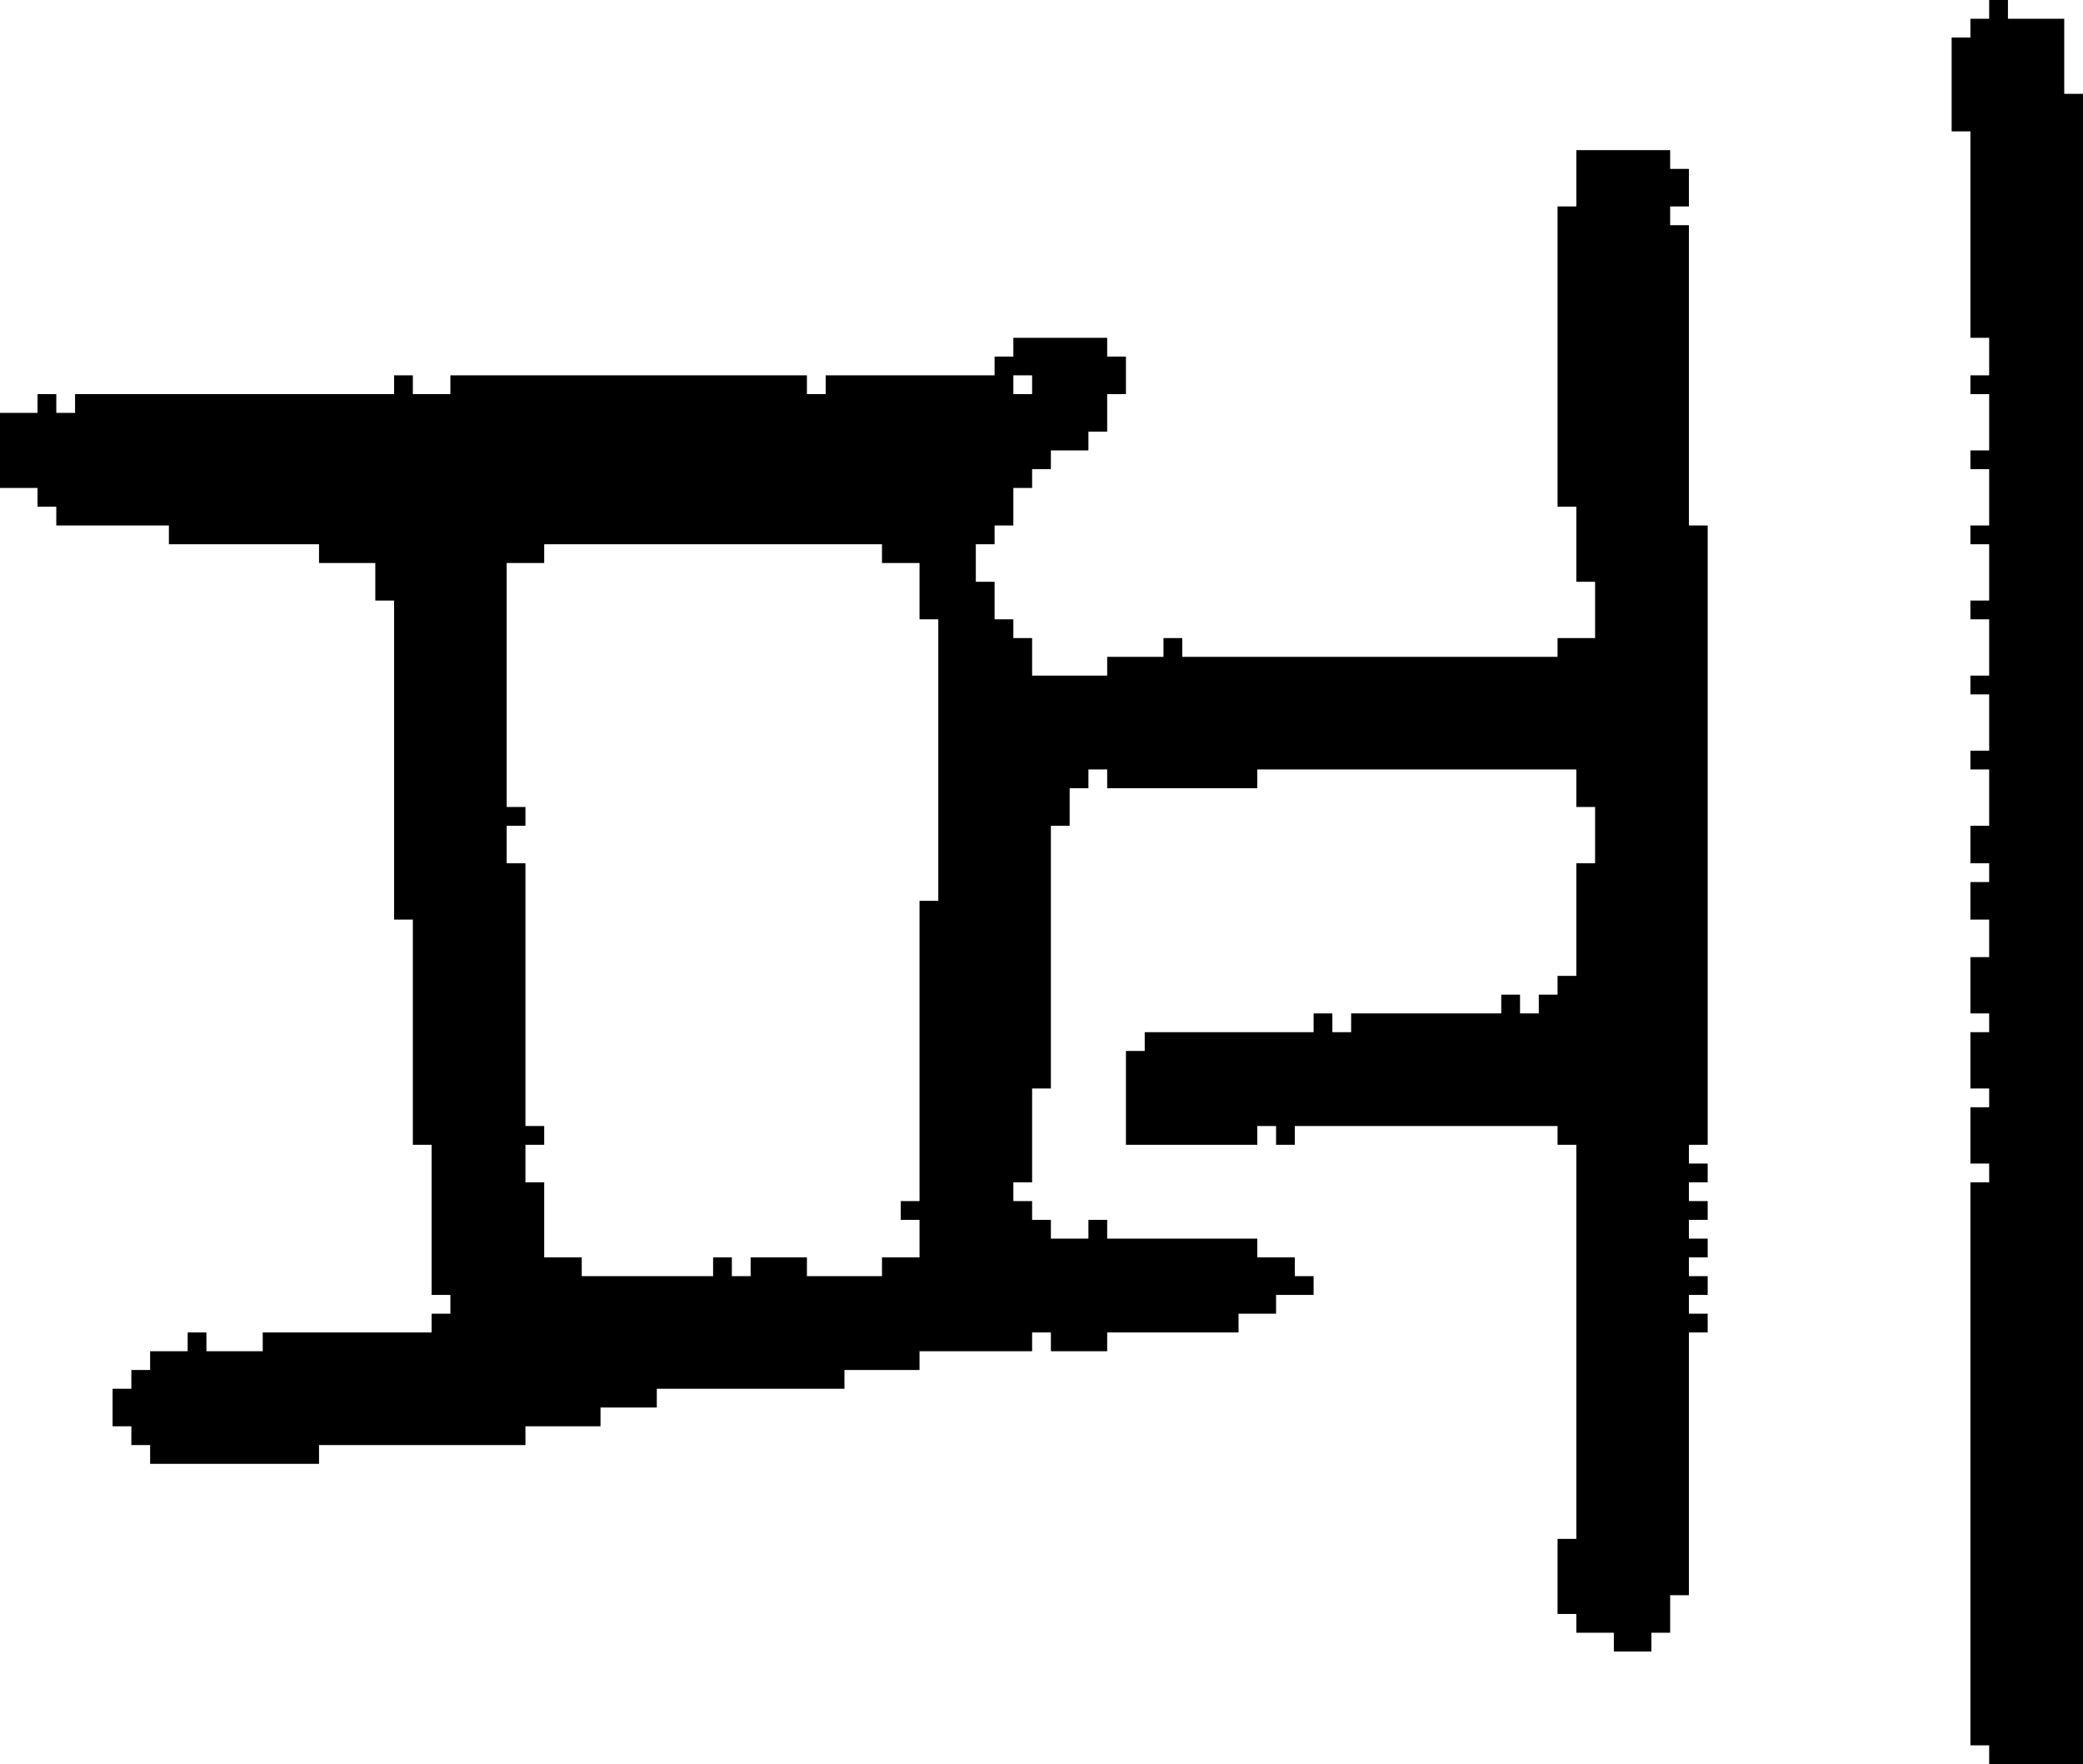 <?xml version="1.0" encoding="UTF-8" standalone="no"?>
<!DOCTYPE svg PUBLIC "-//W3C//DTD SVG 1.1//EN" 
  "http://www.w3.org/Graphics/SVG/1.1/DTD/svg11.dtd">
<svg width="111" height="94"
     xmlns="http://www.w3.org/2000/svg" version="1.1">
 <path d="  M 54,20  L 55,20  L 55,21  L 54,21  Z  M 53,20  L 44,20  L 44,21  L 43,21  L 43,20  L 24,20  L 24,21  L 22,21  L 22,20  L 21,20  L 21,21  L 4,21  L 4,22  L 3,22  L 3,21  L 2,21  L 2,22  L 0,22  L 0,26  L 2,26  L 2,27  L 3,27  L 3,28  L 9,28  L 9,29  L 17,29  L 17,30  L 20,30  L 20,32  L 21,32  L 21,49  L 22,49  L 22,61  L 23,61  L 23,69  L 24,69  L 24,70  L 23,70  L 23,71  L 14,71  L 14,72  L 11,72  L 11,71  L 10,71  L 10,72  L 8,72  L 8,73  L 7,73  L 7,74  L 6,74  L 6,76  L 7,76  L 7,77  L 8,77  L 8,78  L 17,78  L 17,77  L 28,77  L 28,76  L 32,76  L 32,75  L 35,75  L 35,74  L 45,74  L 45,73  L 49,73  L 49,72  L 55,72  L 55,71  L 56,71  L 56,72  L 59,72  L 59,71  L 66,71  L 66,70  L 68,70  L 68,69  L 70,69  L 70,68  L 69,68  L 69,67  L 67,67  L 67,66  L 59,66  L 59,65  L 58,65  L 58,66  L 56,66  L 56,65  L 55,65  L 55,64  L 54,64  L 54,63  L 55,63  L 55,58  L 56,58  L 56,44  L 57,44  L 57,42  L 58,42  L 58,41  L 59,41  L 59,42  L 67,42  L 67,41  L 84,41  L 84,43  L 85,43  L 85,46  L 84,46  L 84,52  L 83,52  L 83,53  L 82,53  L 82,54  L 81,54  L 81,53  L 80,53  L 80,54  L 72,54  L 72,55  L 71,55  L 71,54  L 70,54  L 70,55  L 61,55  L 61,56  L 60,56  L 60,61  L 67,61  L 67,60  L 68,60  L 68,61  L 69,61  L 69,60  L 83,60  L 83,61  L 84,61  L 84,82  L 83,82  L 83,86  L 84,86  L 84,87  L 86,87  L 86,88  L 88,88  L 88,87  L 89,87  L 89,85  L 90,85  L 90,71  L 91,71  L 91,70  L 90,70  L 90,69  L 91,69  L 91,68  L 90,68  L 90,67  L 91,67  L 91,66  L 90,66  L 90,65  L 91,65  L 91,64  L 90,64  L 90,63  L 91,63  L 91,62  L 90,62  L 90,61  L 91,61  L 91,28  L 90,28  L 90,12  L 89,12  L 89,11  L 90,11  L 90,9  L 89,9  L 89,8  L 84,8  L 84,11  L 83,11  L 83,27  L 84,27  L 84,31  L 85,31  L 85,34  L 83,34  L 83,35  L 63,35  L 63,34  L 62,34  L 62,35  L 59,35  L 59,36  L 55,36  L 55,34  L 54,34  L 54,33  L 53,33  L 53,31  L 52,31  L 52,29  L 53,29  L 53,28  L 54,28  L 54,26  L 55,26  L 55,25  L 56,25  L 56,24  L 58,24  L 58,23  L 59,23  L 59,21  L 60,21  L 60,19  L 59,19  L 59,18  L 54,18  L 54,19  L 53,19  Z  M 49,64  L 48,64  L 48,65  L 49,65  L 49,67  L 47,67  L 47,68  L 43,68  L 43,67  L 40,67  L 40,68  L 39,68  L 39,67  L 38,67  L 38,68  L 31,68  L 31,67  L 29,67  L 29,63  L 28,63  L 28,61  L 29,61  L 29,60  L 28,60  L 28,46  L 27,46  L 27,44  L 28,44  L 28,43  L 27,43  L 27,30  L 29,30  L 29,29  L 47,29  L 47,30  L 49,30  L 49,33  L 50,33  L 50,48  L 49,48  Z  " style="fill:rgb(0, 0, 0); fill-opacity:1.000; stroke:none;" />
 <path d="  M 106,18  L 106,20  L 105,20  L 105,21  L 106,21  L 106,24  L 105,24  L 105,25  L 106,25  L 106,28  L 105,28  L 105,29  L 106,29  L 106,32  L 105,32  L 105,33  L 106,33  L 106,36  L 105,36  L 105,37  L 106,37  L 106,40  L 105,40  L 105,41  L 106,41  L 106,44  L 105,44  L 105,46  L 106,46  L 106,47  L 105,47  L 105,49  L 106,49  L 106,51  L 105,51  L 105,54  L 106,54  L 106,55  L 105,55  L 105,58  L 106,58  L 106,59  L 105,59  L 105,62  L 106,62  L 106,63  L 105,63  L 105,93  L 106,93  L 106,94  L 111,94  L 111,5  L 110,5  L 110,1  L 107,1  L 107,0  L 106,0  L 106,1  L 105,1  L 105,2  L 104,2  L 104,7  L 105,7  L 105,18  Z  " style="fill:rgb(0, 0, 0); fill-opacity:1.000; stroke:none;" />
</svg>
